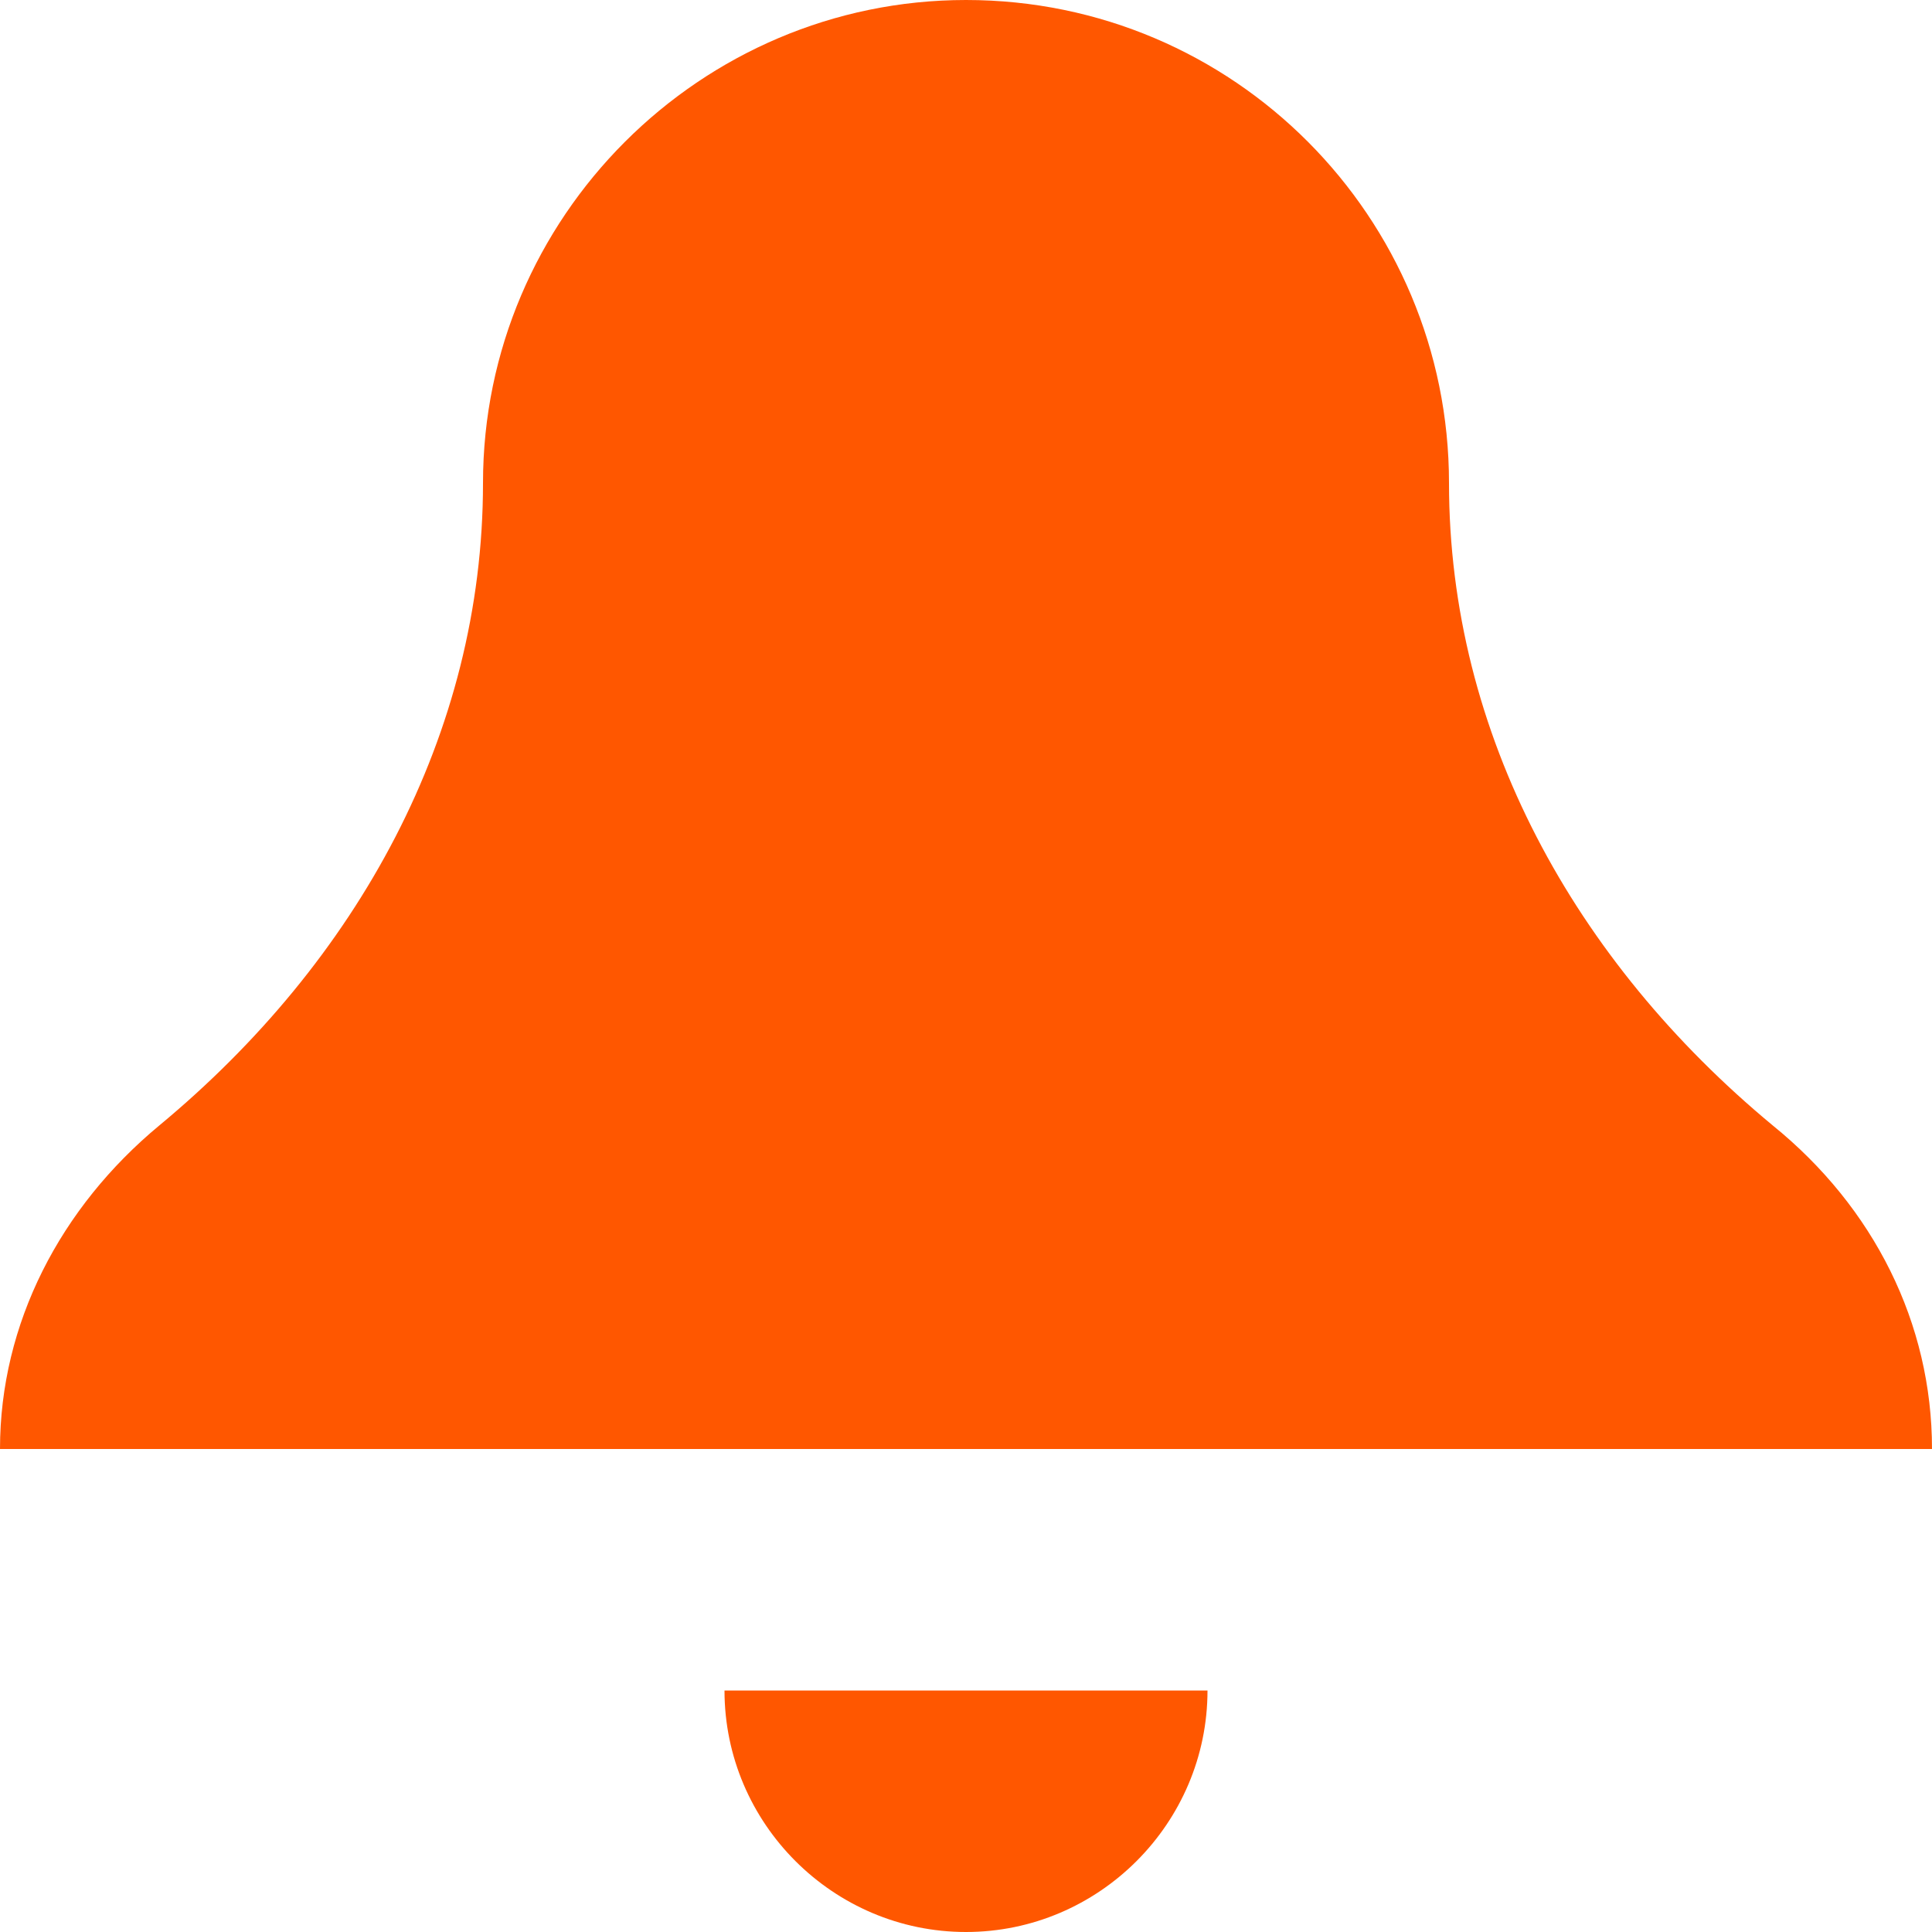 <svg width="29" height="29" viewBox="0 0 29 29" fill="none" xmlns="http://www.w3.org/2000/svg">
<path d="M14.5 0C10.512 0 7.25 3.263 7.25 7.25C7.25 11.02 5.365 14.428 2.393 16.892C0.906 18.125 0 19.865 0 21.75H29C29 19.865 28.13 18.125 26.608 16.892C23.635 14.428 21.75 11.02 21.75 7.25C21.75 3.263 18.524 0 14.5 0ZM10.875 25.375C10.875 27.369 12.506 29 14.5 29C16.494 29 18.125 27.369 18.125 25.375H10.875Z" fill="#FF5700"/>
</svg>
